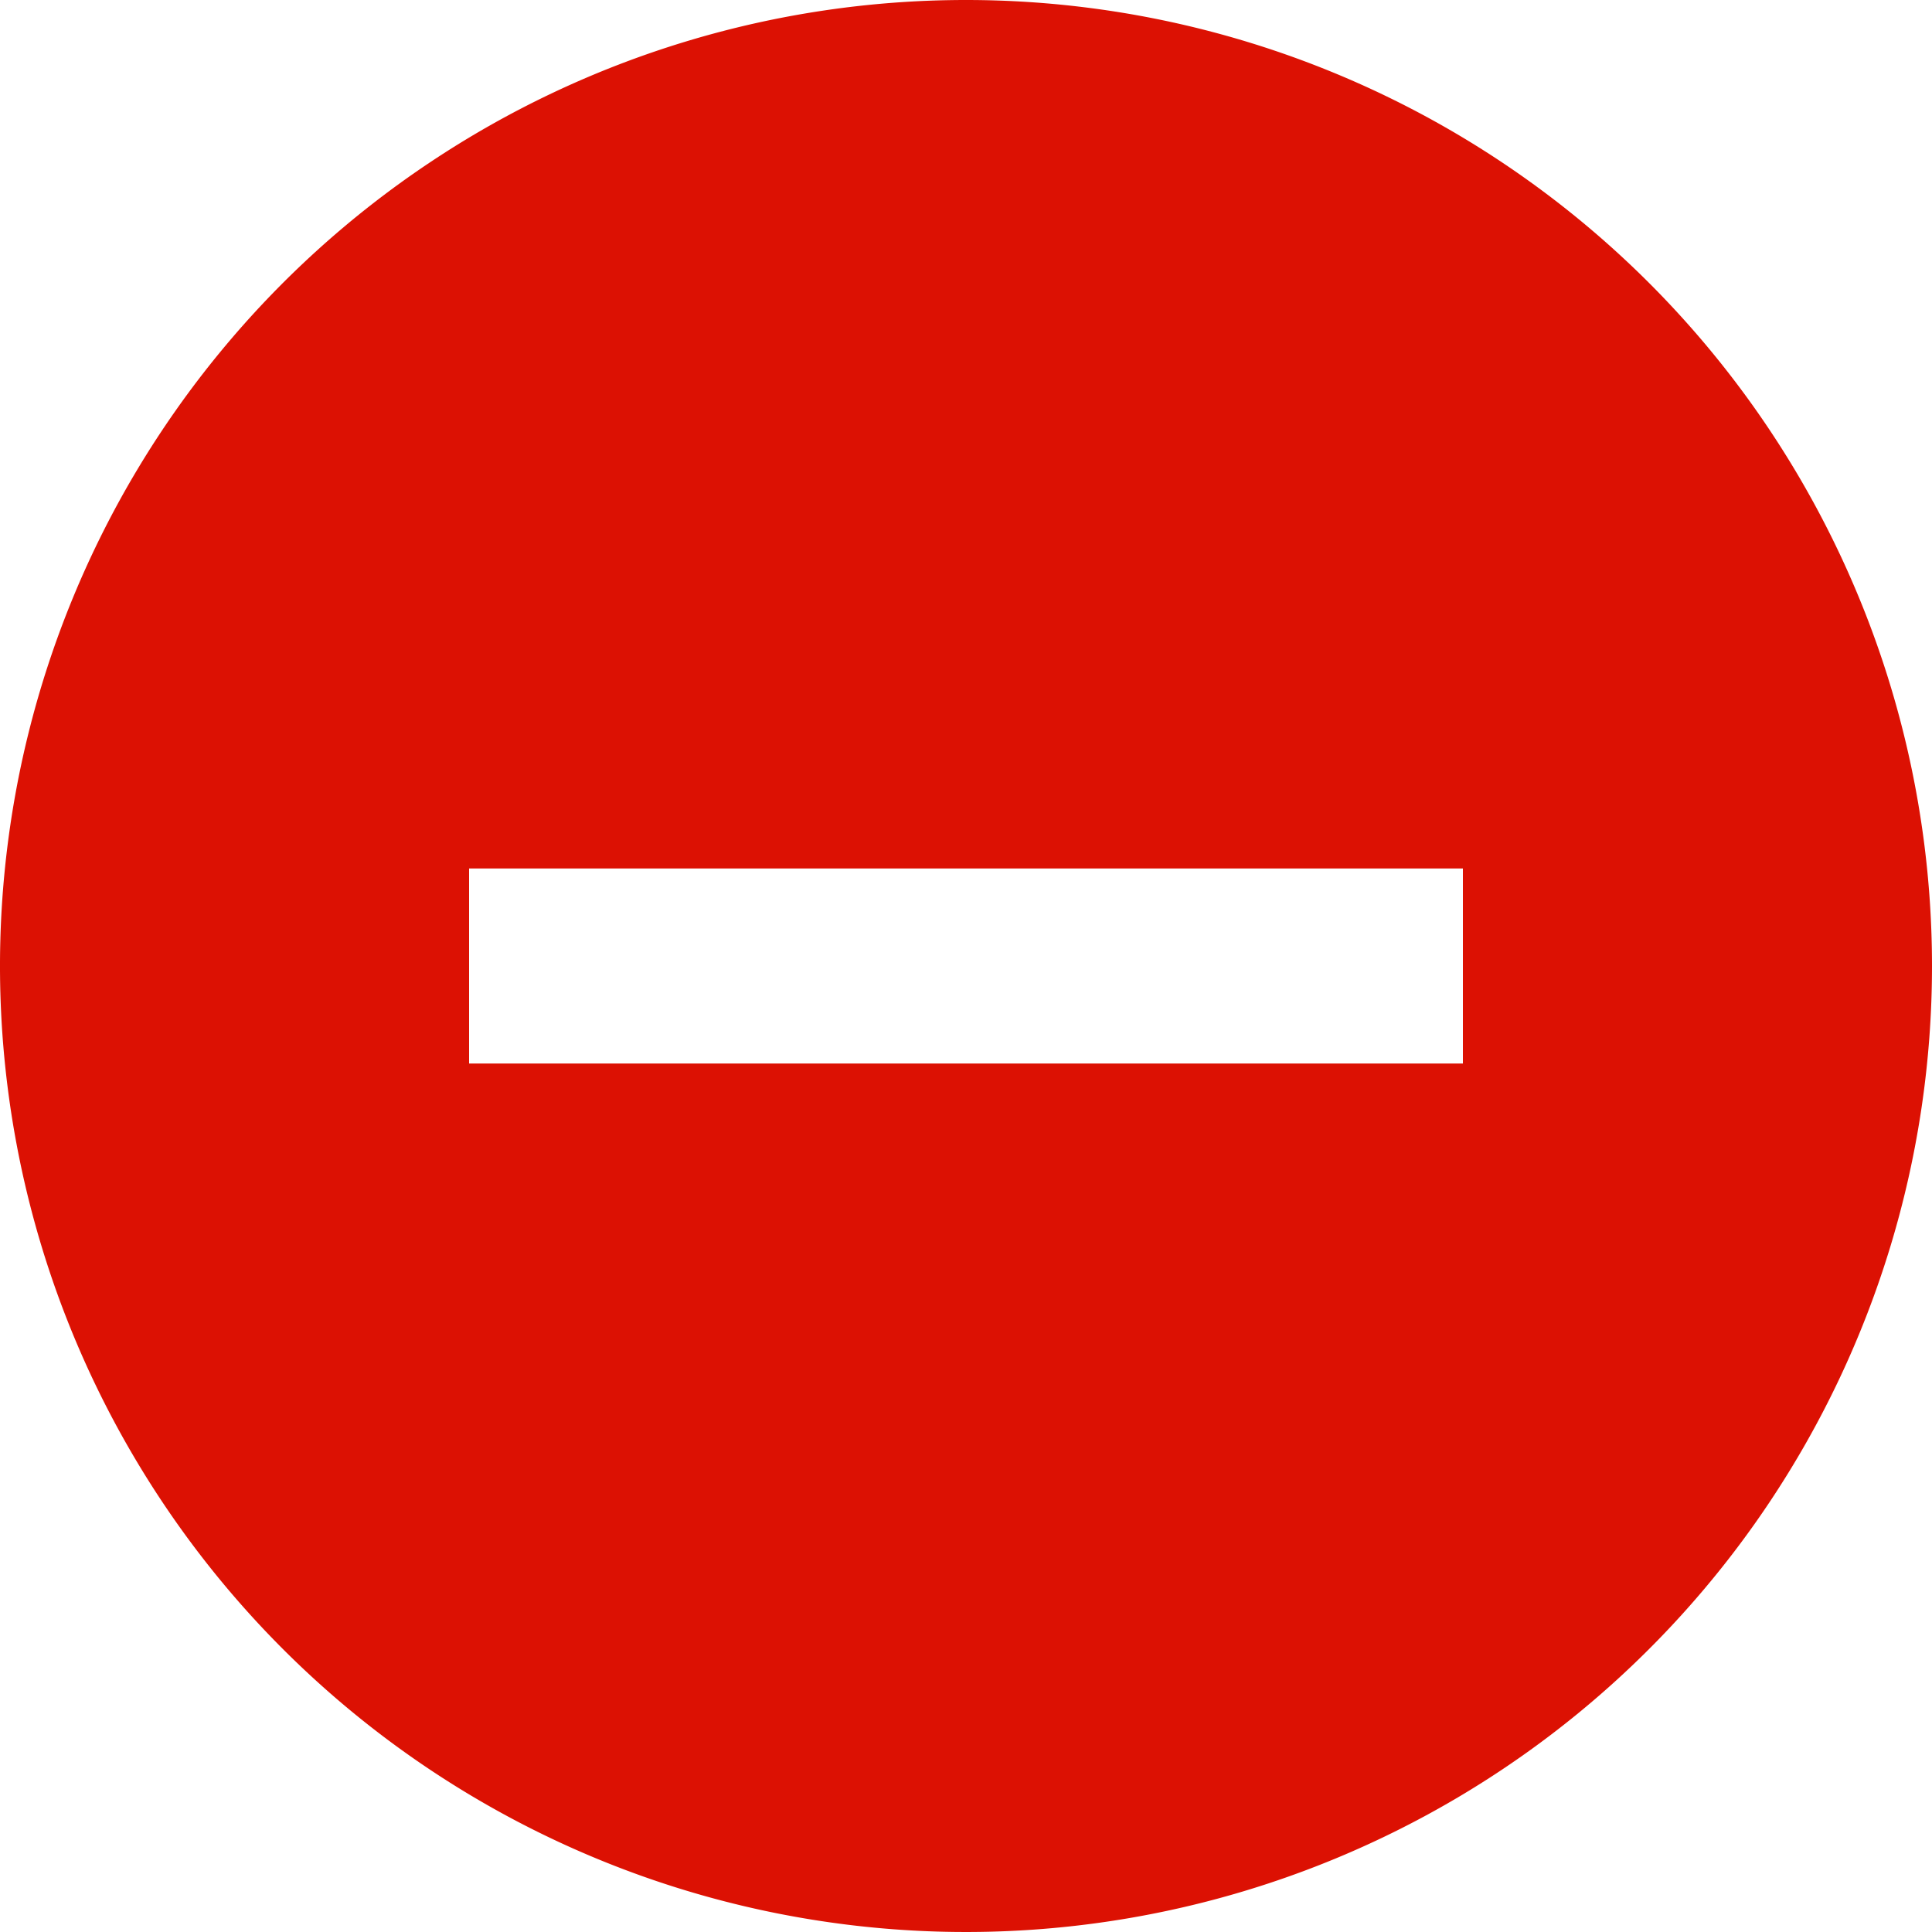 <svg xmlns="http://www.w3.org/2000/svg" width="30" height="30" viewBox="0 0 30 30"><path d="M18.375,3.375a15,15,0,1,0,15,15A15,15,0,0,0,18.375,3.375Zm7.716,16.514H10.659V16.861H26.091Z" transform="translate(-3.375 -3.375)" fill="#dc1103"/></svg>